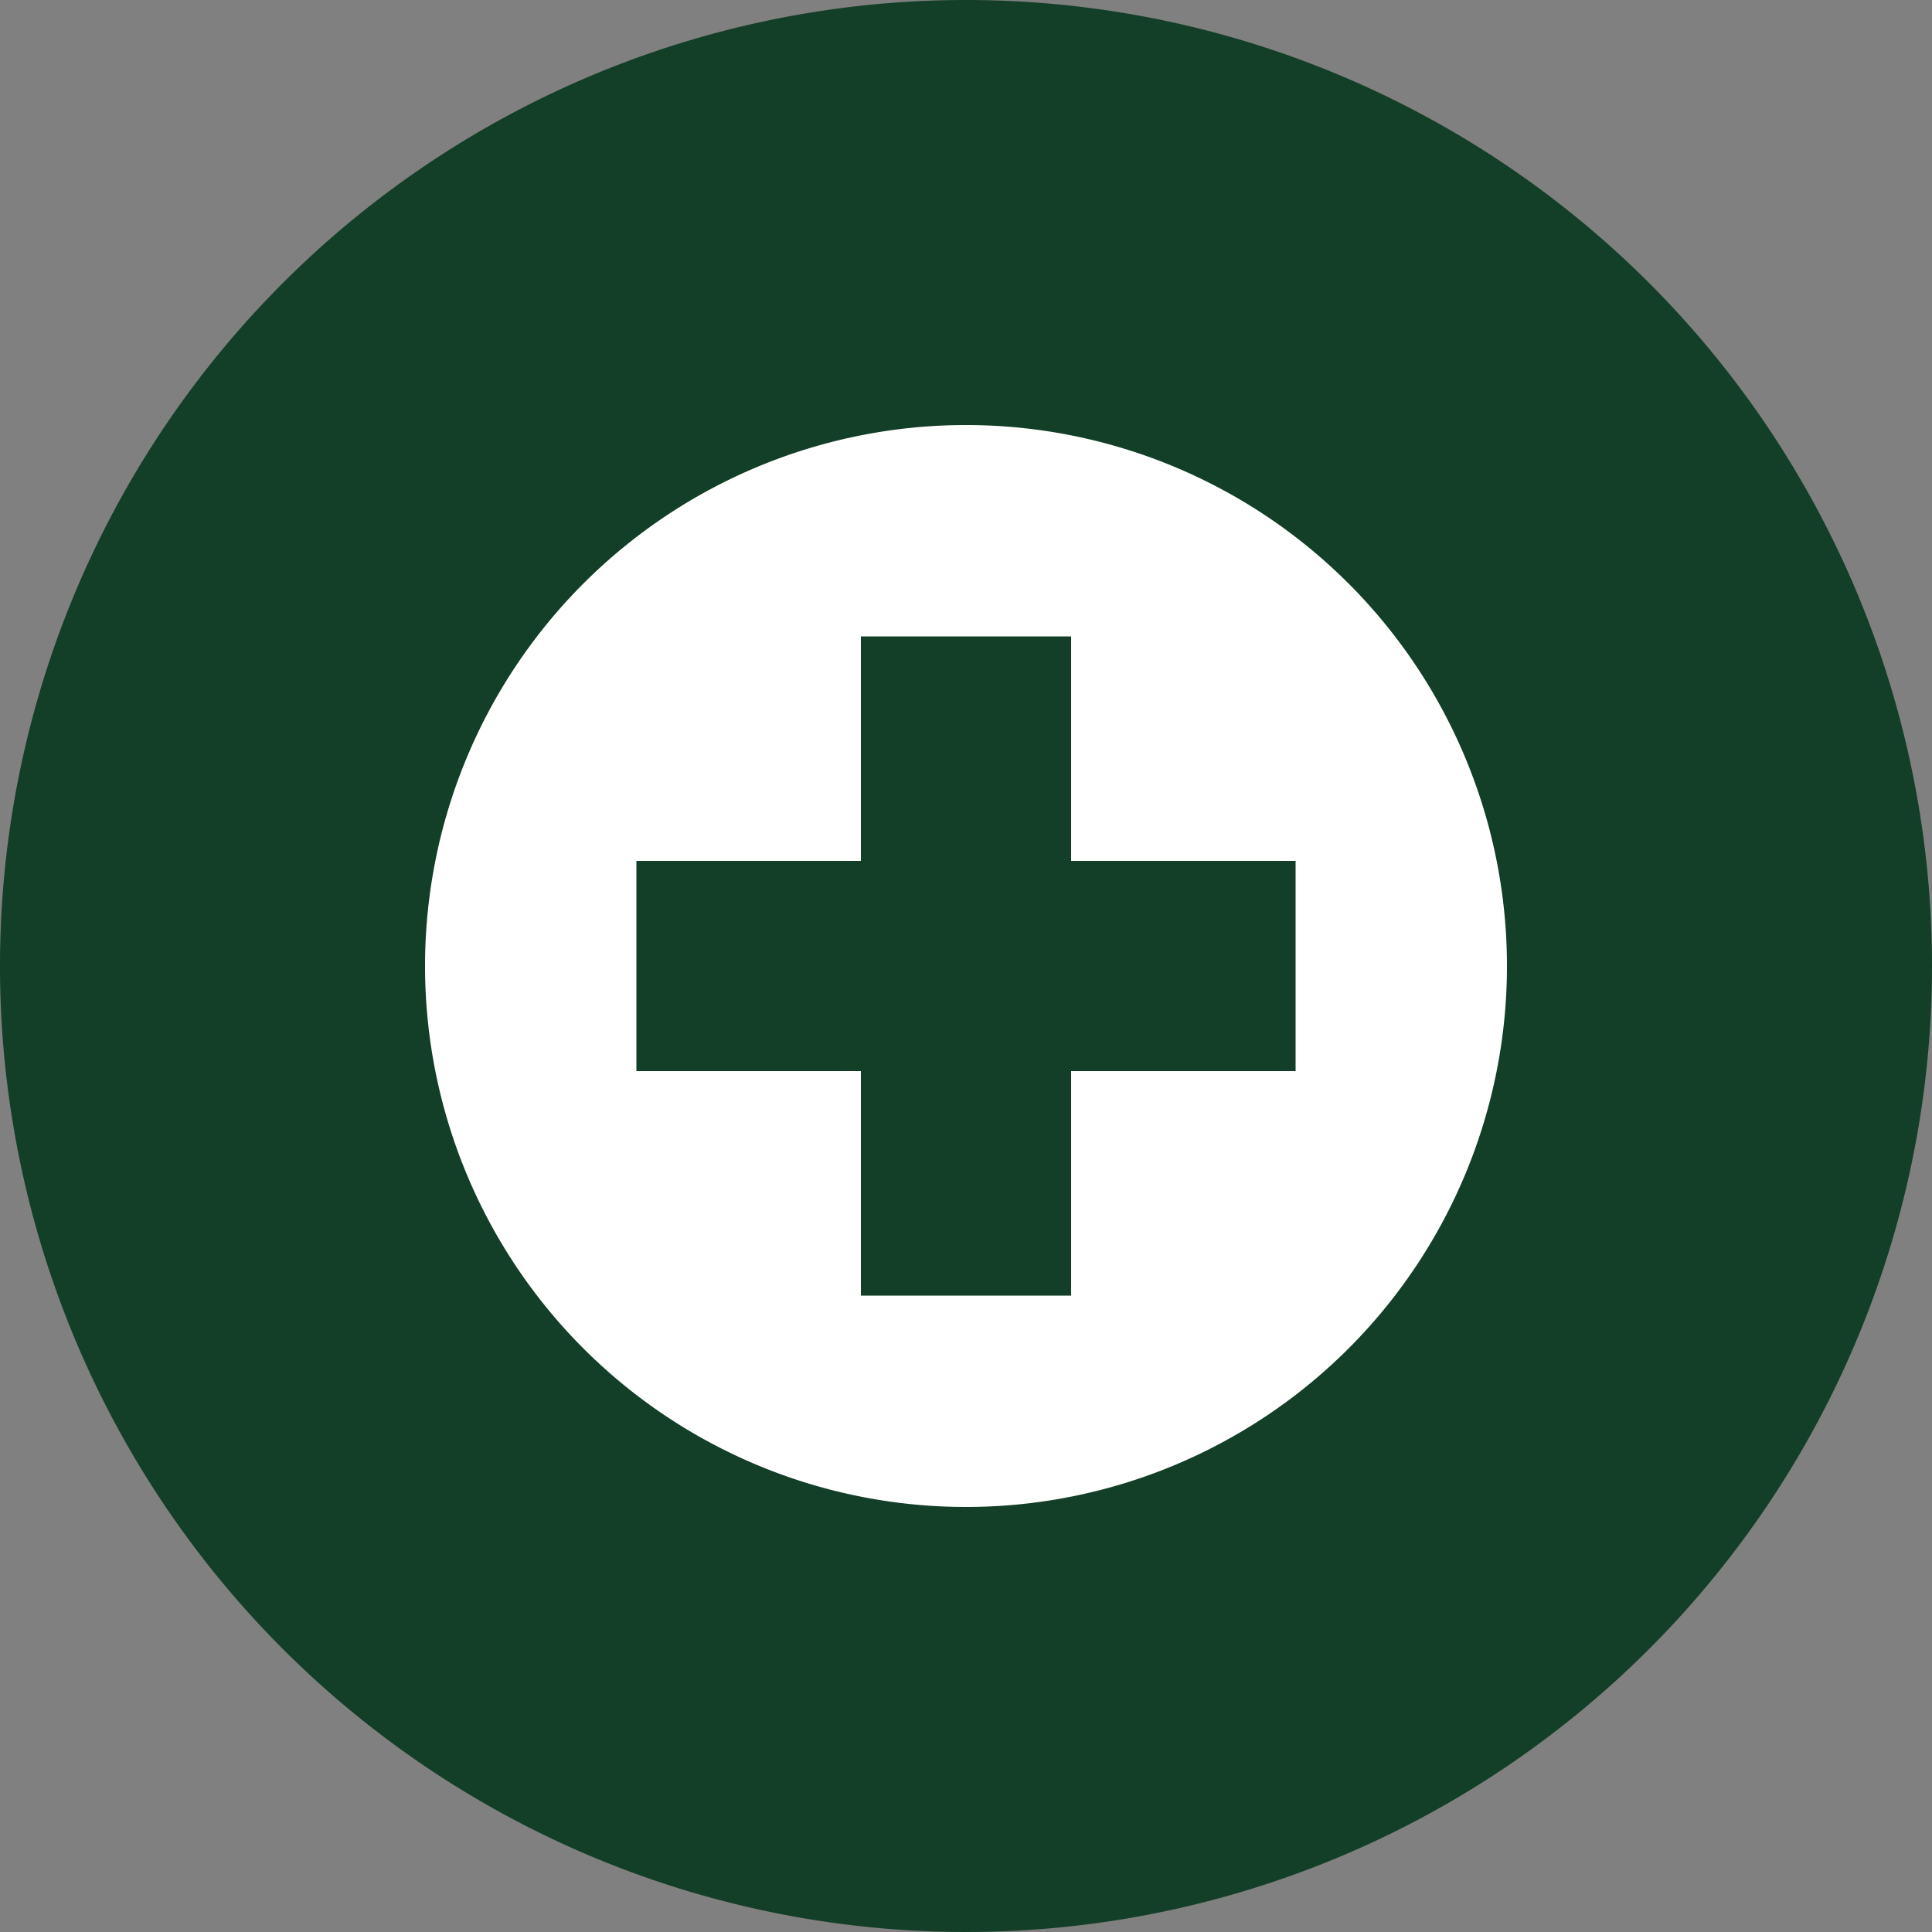<svg id="Layer_1" data-name="Layer 1" xmlns="http://www.w3.org/2000/svg" viewBox="0 0 50 50"><rect x="0" y="0" width="50" height="50" fill="#808080" stroke="none"/><defs><style>.cls-1{fill:#133e28;}.cls-2{fill:#fff;}</style></defs><title>6</title><path class="cls-1" d="M50,25A25,25,0,1,1,25,0,25,25,0,0,1,50,25" transform="translate(0 0)"/><path class="cls-2" d="M33.53,27.72H27.72v5.81H22.28V27.72H16.47V22.28h5.81V16.47h5.44v5.81h5.81v5.44ZM25,11A14,14,0,1,0,39,25,14,14,0,0,0,25,11" transform="translate(0 0)"/></svg>